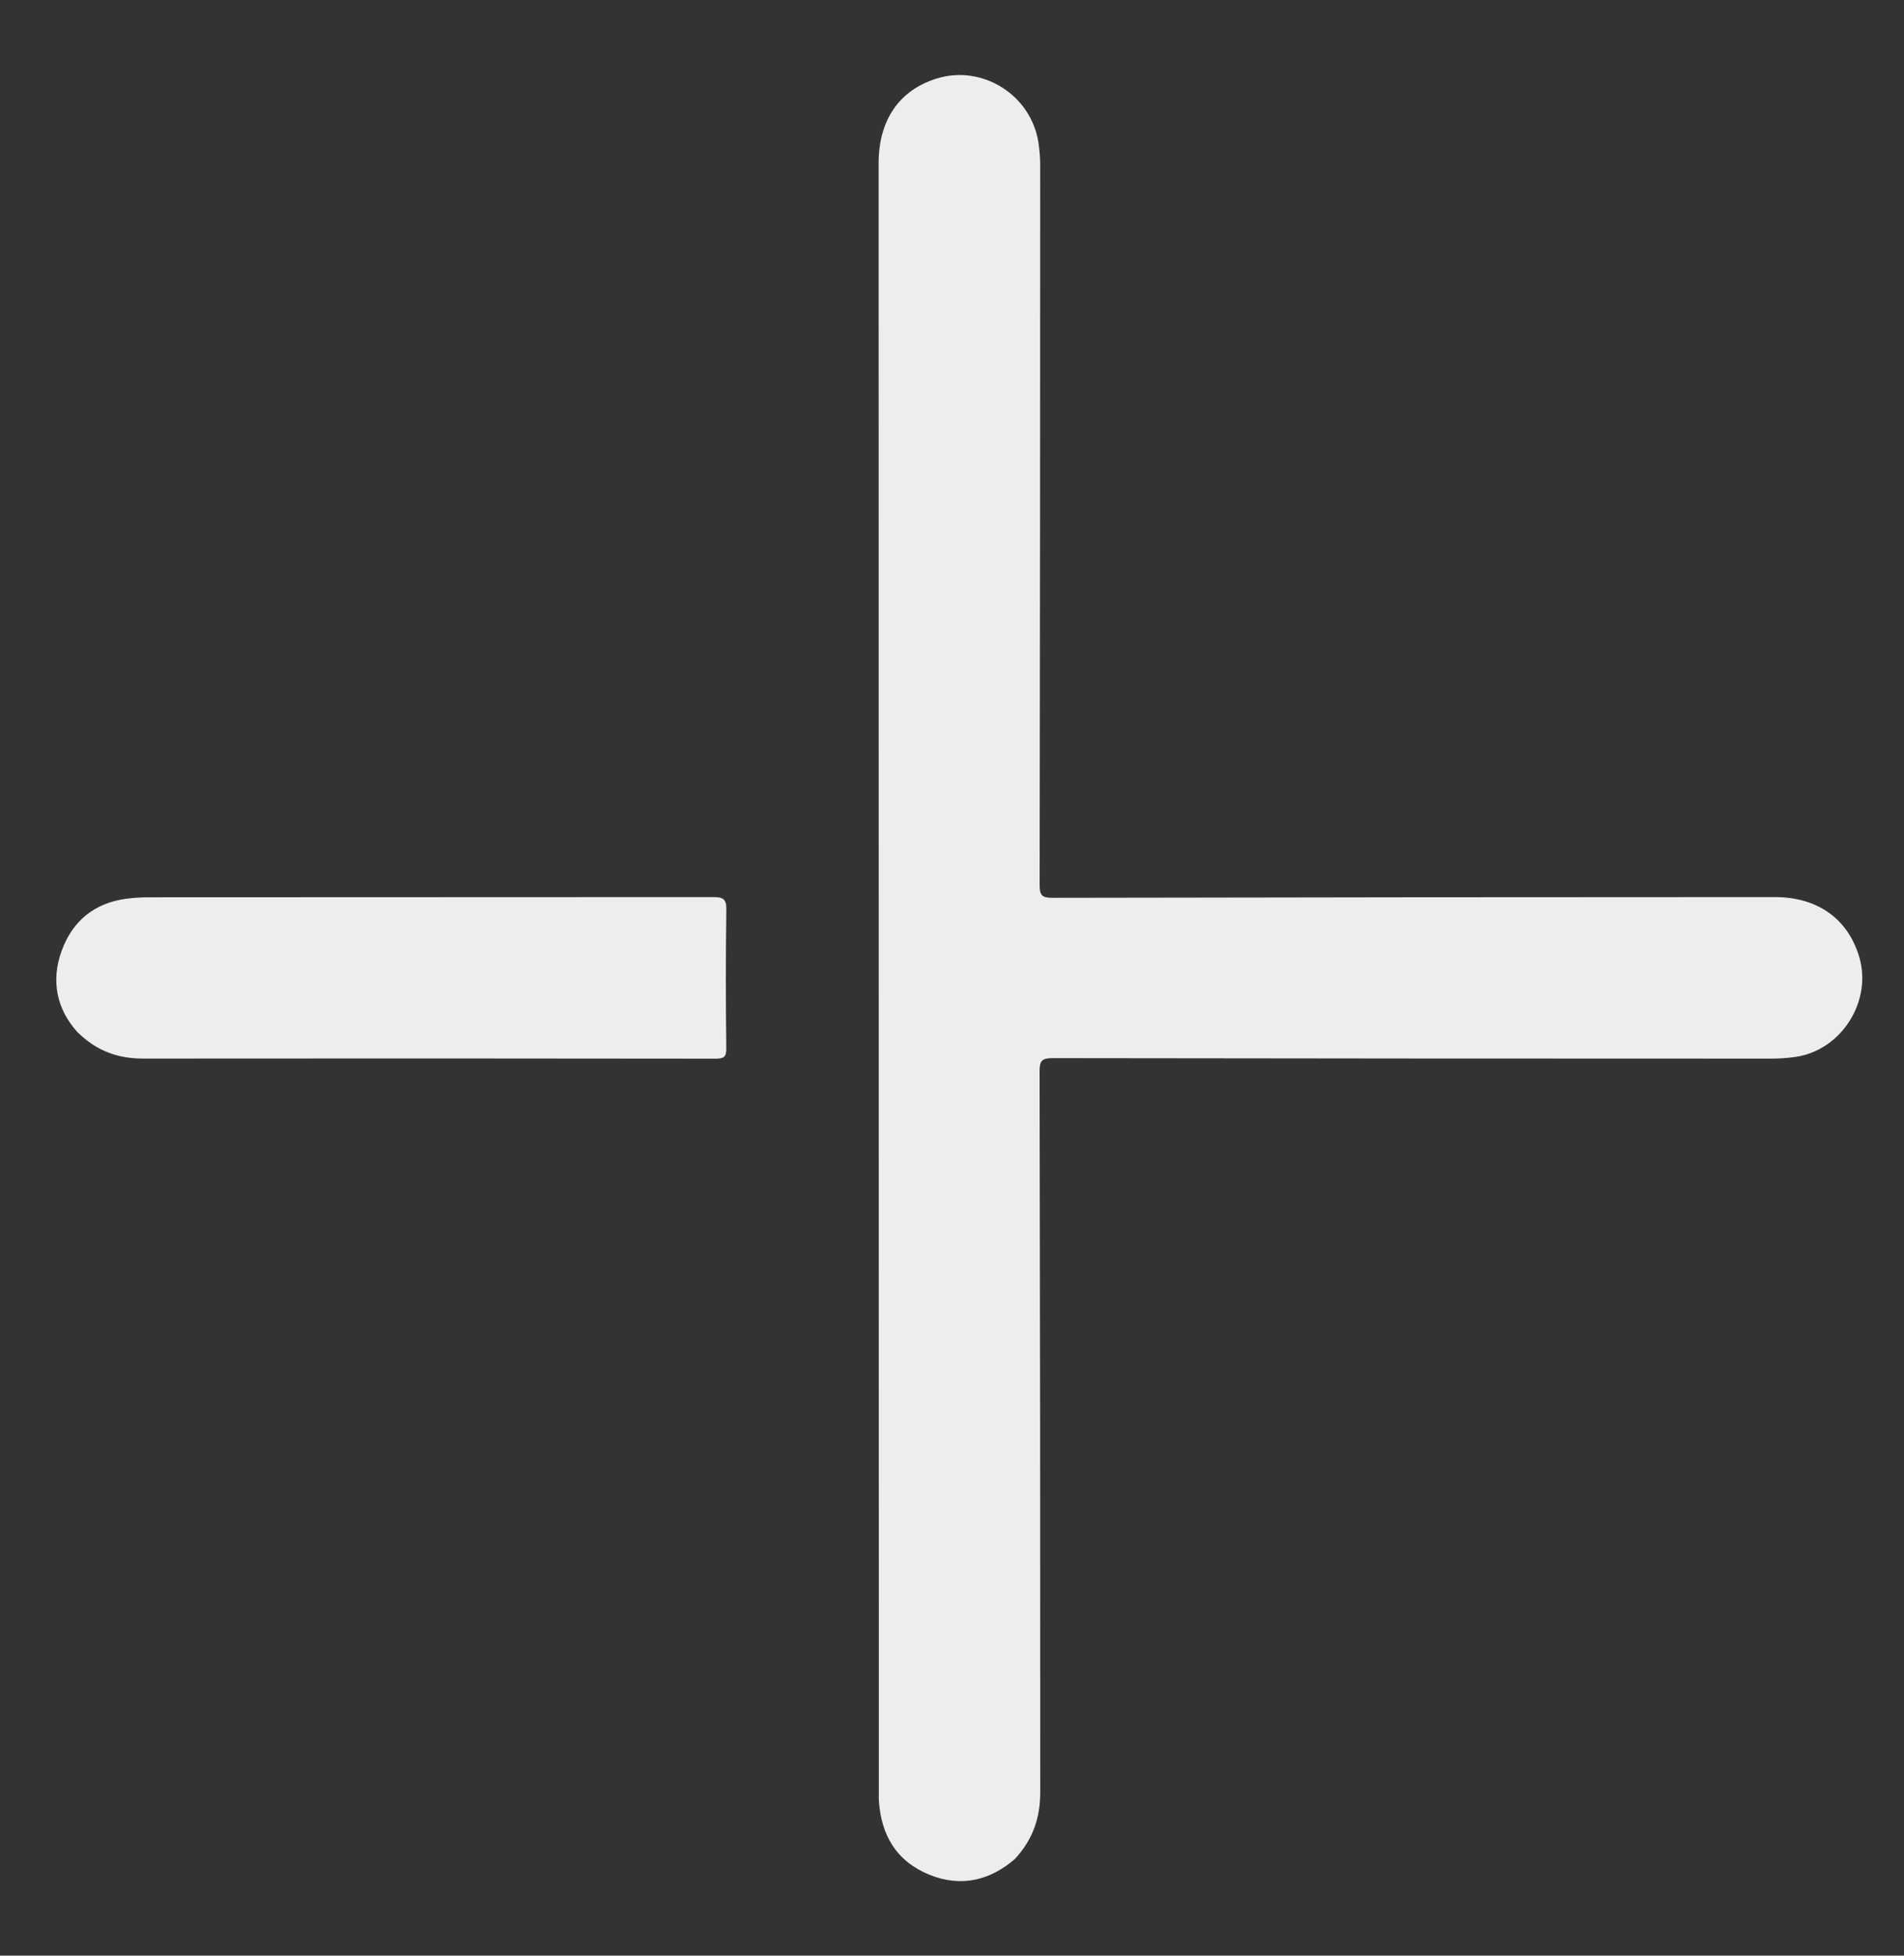 <svg width="37" height="38" viewBox="0 0 37 38" fill="none" xmlns="http://www.w3.org/2000/svg">
    <rect x="0" y="0" width="37" height="38" fill="#333333" stroke="none"/>
    <path d="M19.722 36.121C19.256 36.525 18.693 36.683 18.064 36.429C17.419 36.168 17.118 35.655 17.078 34.972C17.076 34.922 17.077 34.871 17.078 34.82L17.074 3.173C17.074 2.337 17.472 1.755 18.196 1.528C19.084 1.248 20.035 1.841 20.179 2.766C20.202 2.916 20.214 3.067 20.214 3.219C20.214 7.878 20.21 12.537 20.203 17.196C20.203 17.389 20.242 17.445 20.447 17.445C25.128 17.436 29.808 17.431 34.488 17.431C35.316 17.43 35.907 17.849 36.129 18.59C36.388 19.455 35.783 20.409 34.889 20.537C34.731 20.559 34.572 20.57 34.413 20.57C29.762 20.57 25.11 20.567 20.459 20.56C20.248 20.56 20.202 20.61 20.202 20.818C20.212 25.485 20.216 30.151 20.215 34.816C20.216 35.301 20.085 35.729 19.722 36.121Z" fill="#EDEDED"/>
    <path d="M1.503 20.053C1.119 19.629 0.975 19.076 1.202 18.464C1.414 17.89 1.838 17.546 2.454 17.463C2.598 17.445 2.742 17.435 2.887 17.435C6.545 17.434 10.203 17.433 13.861 17.431C14.05 17.431 14.118 17.467 14.115 17.675C14.102 18.573 14.103 19.47 14.114 20.37C14.116 20.536 14.069 20.57 13.909 20.571C10.2 20.566 6.492 20.565 2.784 20.569C2.314 20.568 1.898 20.441 1.503 20.053Z" fill="#EDEDED"/>
    </svg>
    